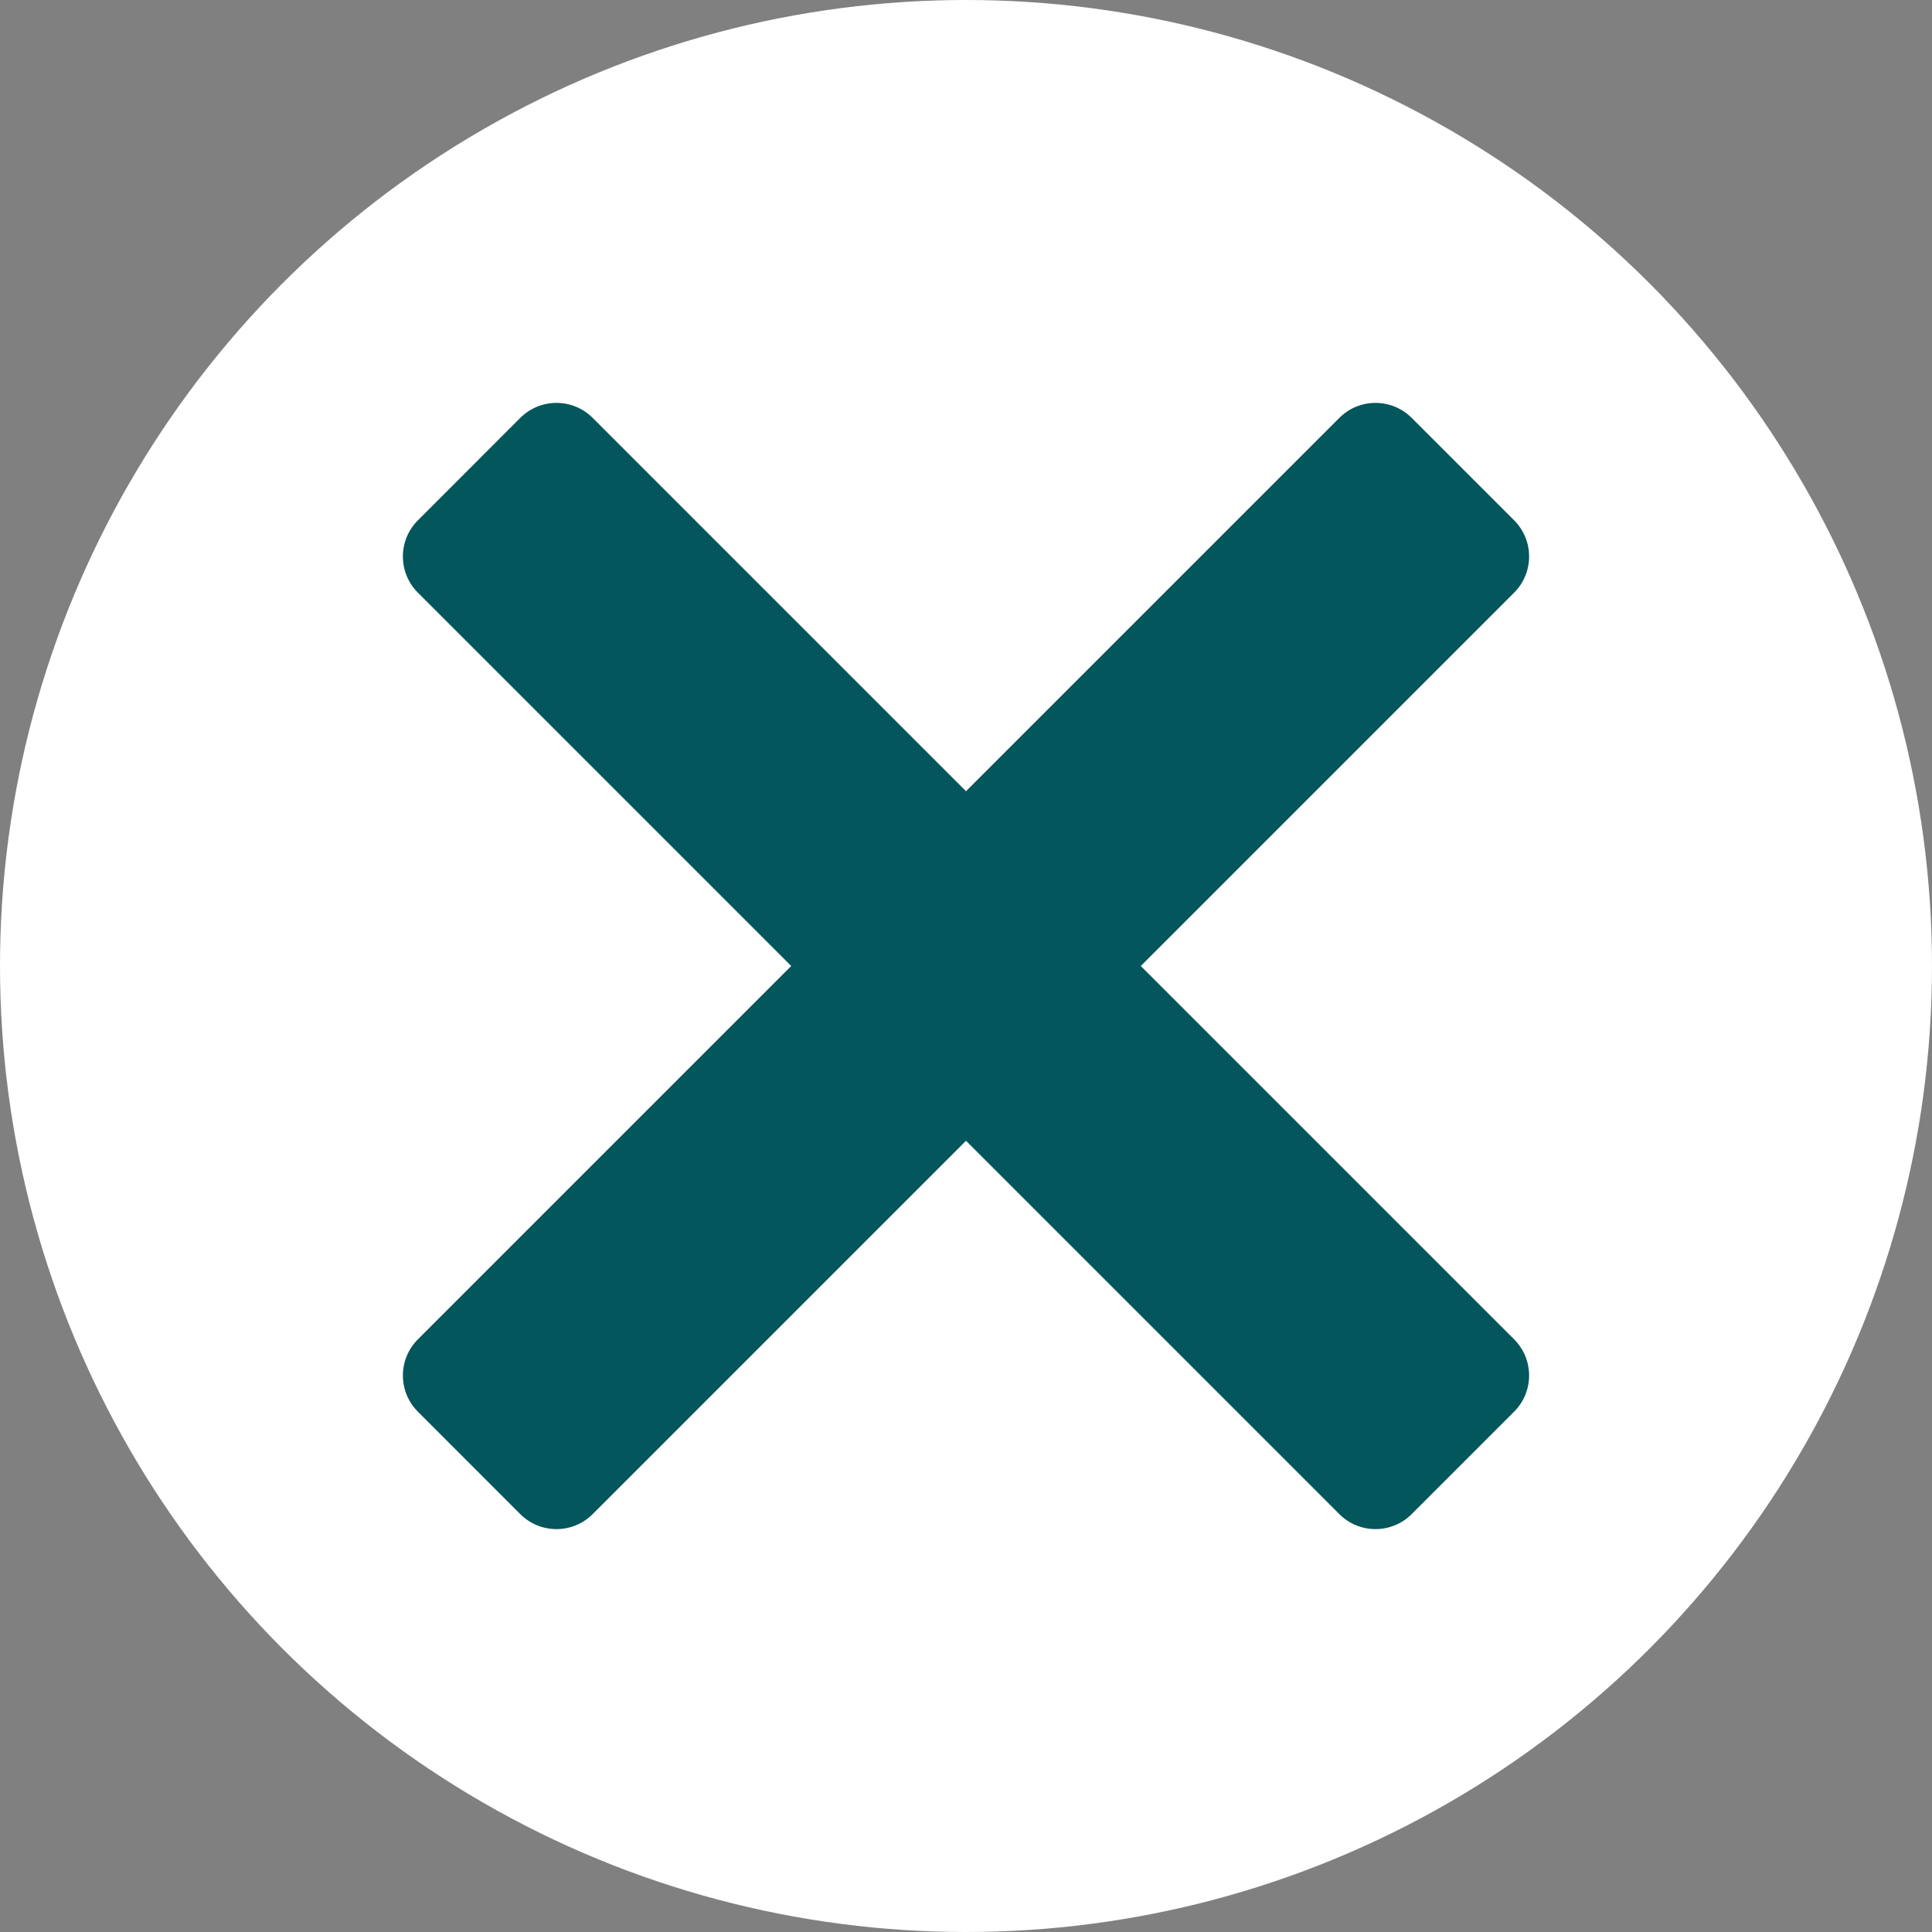 <svg width="39" height="39" viewBox="0 0 39 39" fill="none" xmlns="http://www.w3.org/2000/svg">
<rect x="0" y="0" width="39" height="39" fill="#808080" stroke="none"/>
<circle cx="19.5" cy="19.5" r="19.5" fill="white"/>
<path d="M11.233 8.133C10.969 8.133 10.704 8.234 10.502 8.436L8.436 10.503C8.032 10.907 8.032 11.561 8.436 11.964L15.972 19.5L8.436 27.036C8.032 27.44 8.032 28.094 8.436 28.497L10.502 30.564C10.906 30.968 11.561 30.968 11.964 30.564L19.5 23.028L27.036 30.564C27.439 30.968 28.094 30.968 28.497 30.564L30.564 28.497C30.968 28.093 30.968 27.439 30.564 27.036L23.028 19.5L30.564 11.964C30.968 11.561 30.968 10.906 30.564 10.503L28.497 8.436C28.093 8.032 27.439 8.032 27.036 8.436L19.5 15.972L11.964 8.436C11.762 8.234 11.498 8.133 11.233 8.133Z" fill="#03565C"/>
</svg>
